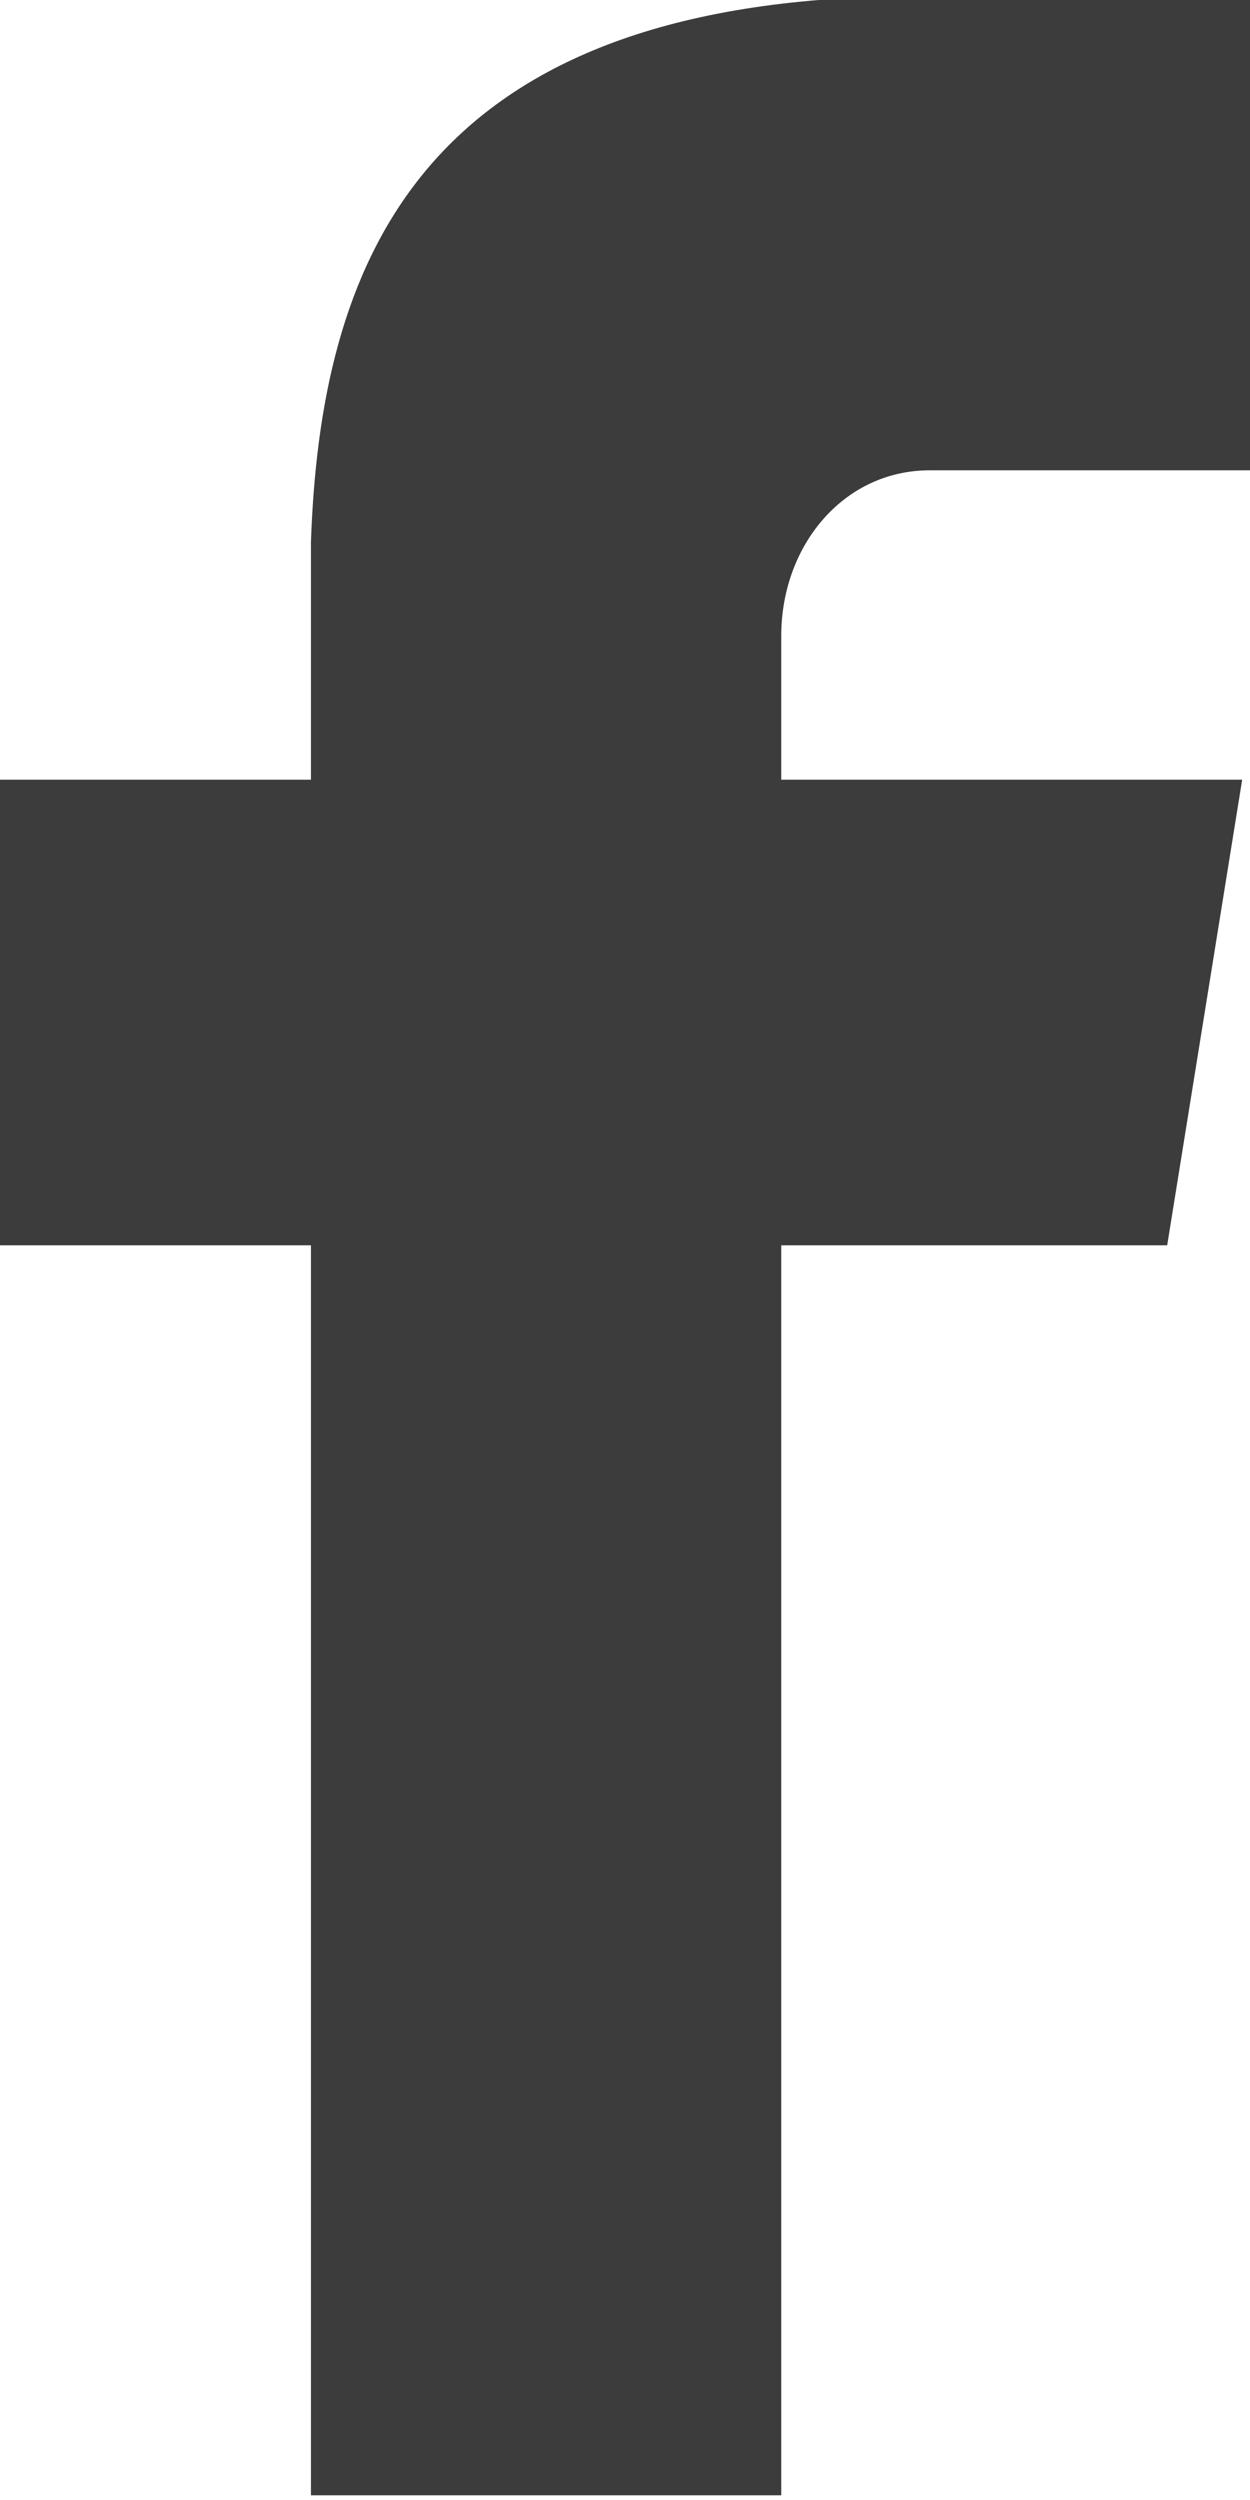 <svg xmlns="http://www.w3.org/2000/svg" xmlns:xlink="http://www.w3.org/1999/xlink" width="8" height="16" viewBox="0 0 8 16"><defs><path id="2hx2a" d="M1116.95 40.01h2.06v-3.04h-2.42v.01c-2.94.1-3.54 1.75-3.6 3.49v1.52h-2v2.98h2v8h3.01v-8h2.47l.48-2.98H1116v-.92c0-.58.4-1.06.95-1.06z"/></defs><g><g transform="translate(-1111 -37)"><use fill="#3c3c3c" xlink:href="#2hx2a"/></g></g></svg>